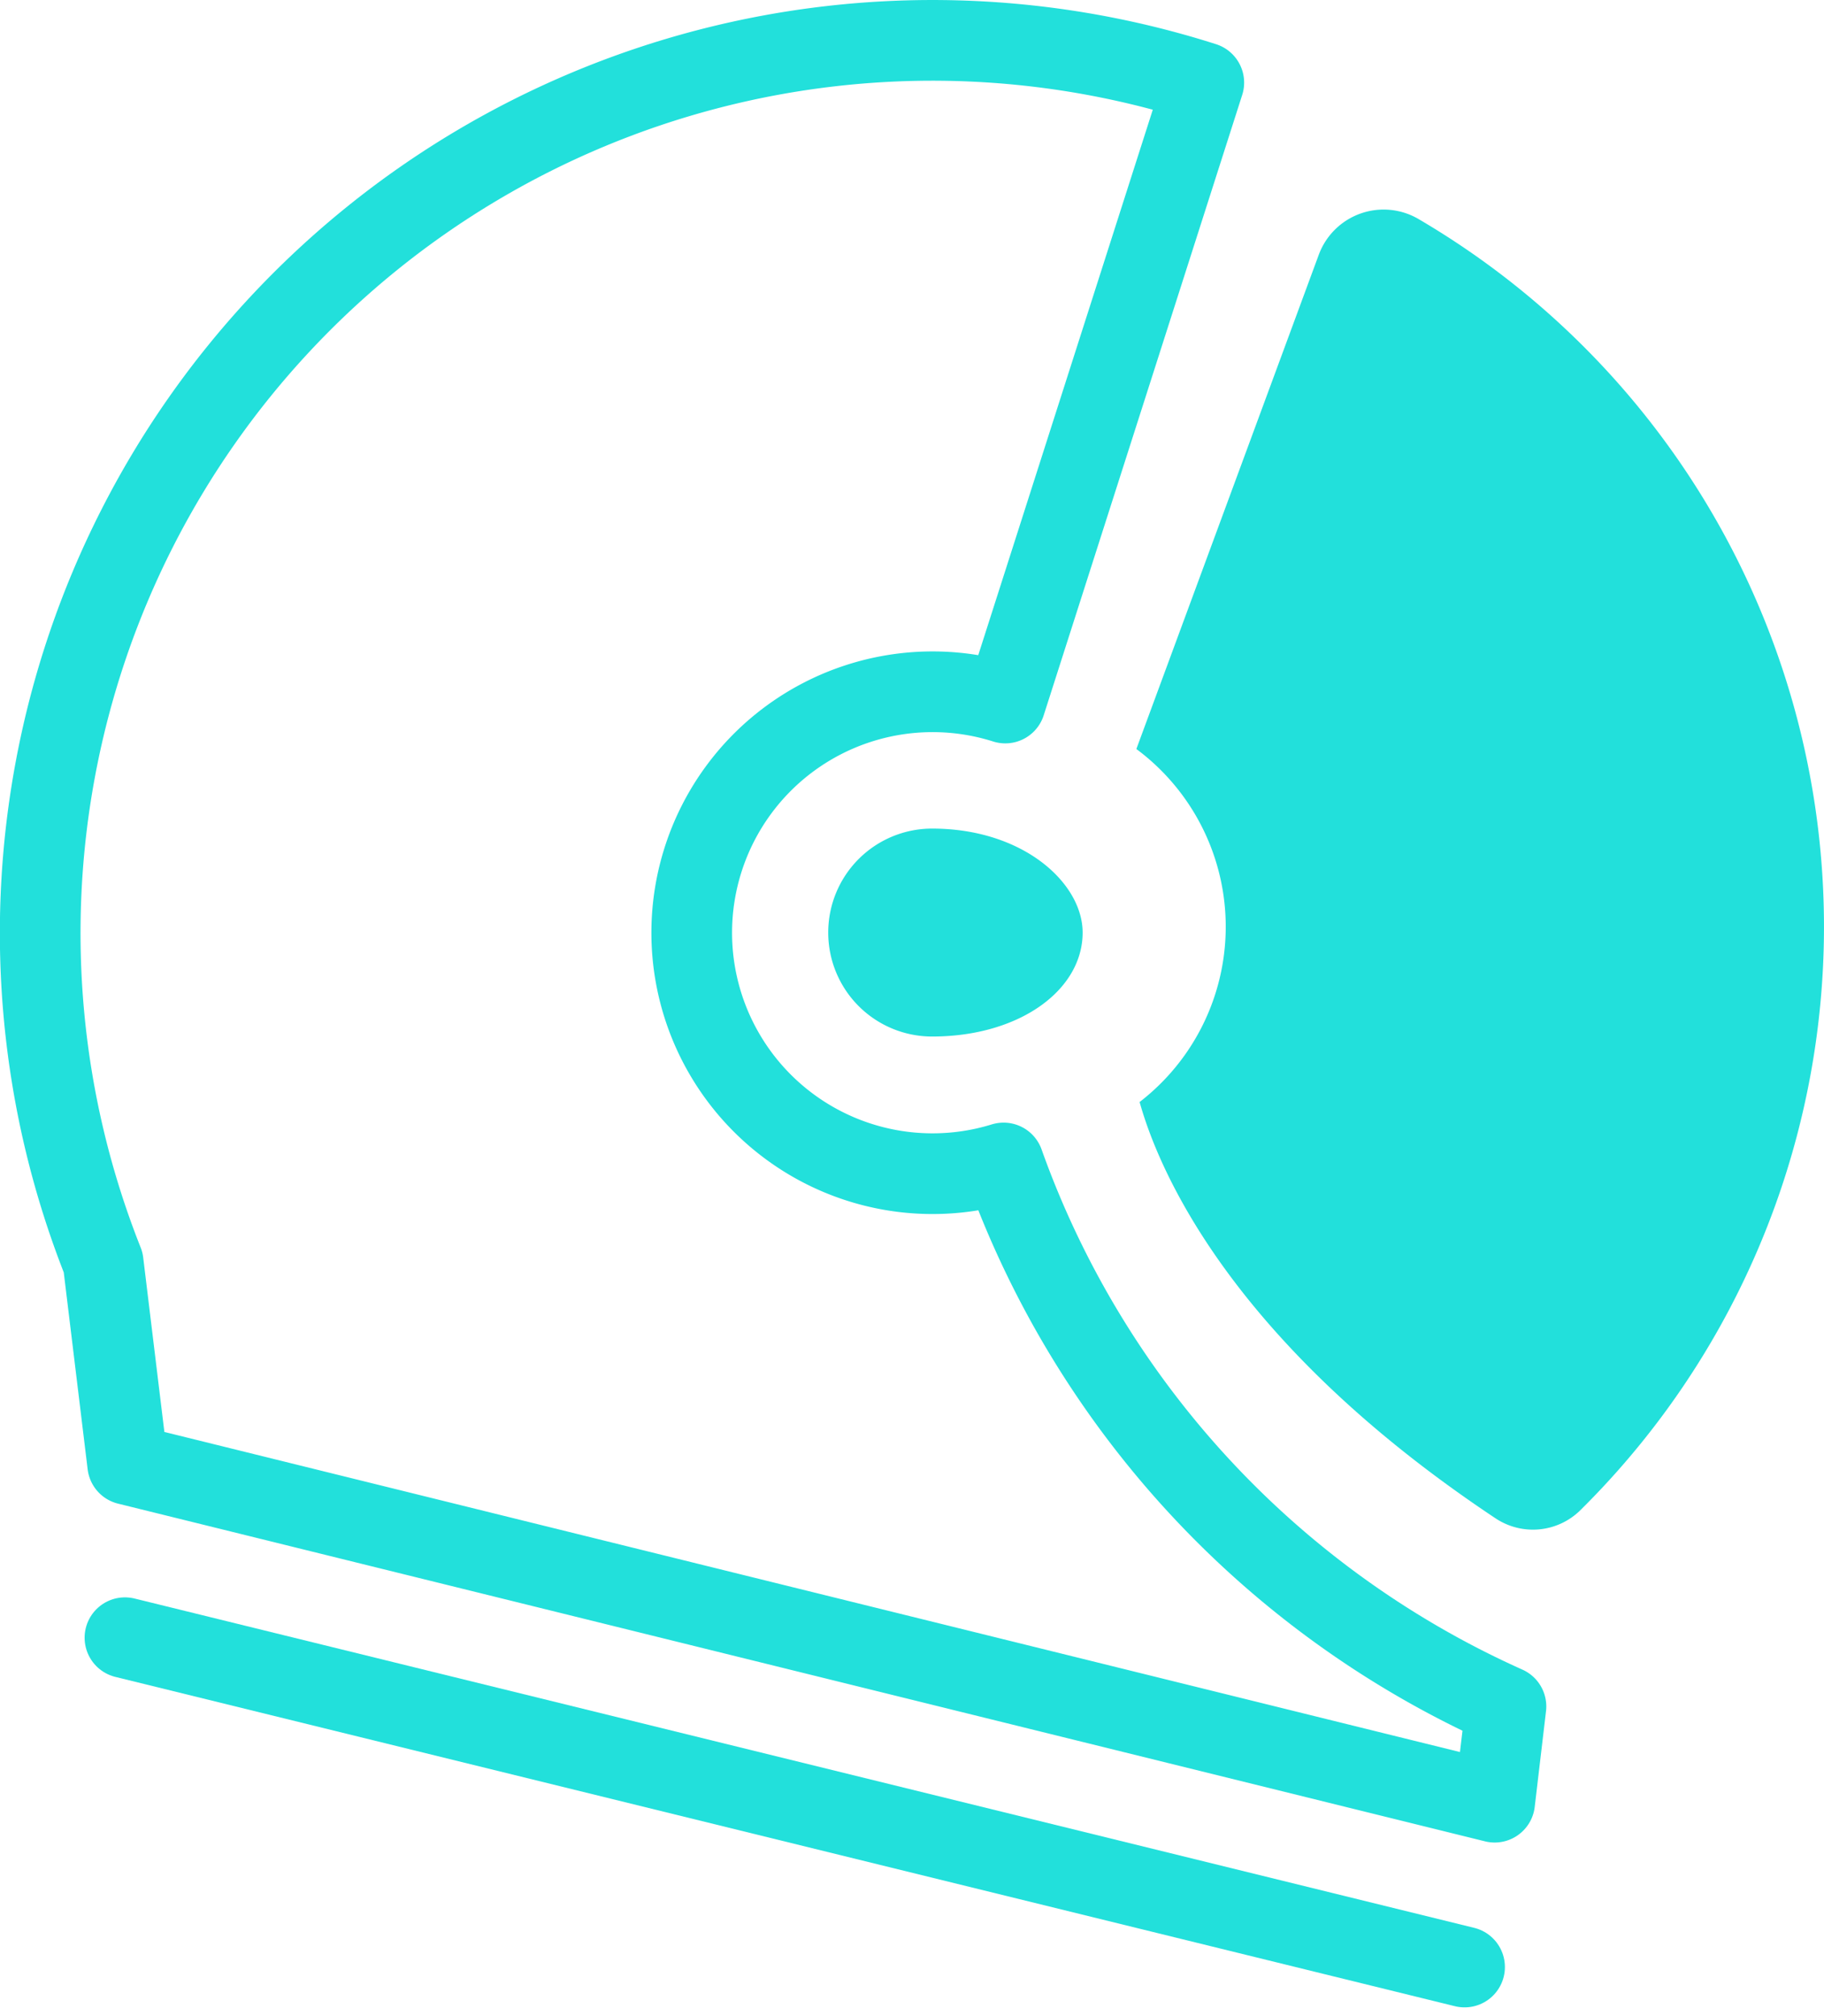 <svg xmlns="http://www.w3.org/2000/svg" width="22.613" height="24.981" viewBox="0 0 22.613 24.981">
  <g id="Icon_Bootcamp" data-name="Icon Bootcamp" transform="translate(-853.805 -599.421)">
    <path id="Caminho_3620" data-name="Caminho 3620" d="M864.073,610.978a1.288,1.288,0,0,0,1.287,1.288c1.086,0,1.867-.577,1.867-1.288,0-.611-.733-1.289-1.867-1.289A1.288,1.288,0,0,0,864.073,610.978Z" fill="#22e0db"/>
    <path id="Caminho_3621" data-name="Caminho 3621" d="M867.934,613.08v0c.229.819,1.114,2.964,4.411,5.156a.837.837,0,0,0,1.042-.09,10.164,10.164,0,0,0-1.988-16.006.857.857,0,0,0-1.243.434l-2.263,6.129a2.743,2.743,0,0,1,.041,4.374Z" fill="#22e0db"/>
    <path id="Caminho_3622" data-name="Caminho 3622" d="M855.084,615.065a11.062,11.062,0,0,1,13.645-14.62l-2.461,7.688a2.986,2.986,0,1,0-.021,5.7,11.675,11.675,0,0,0,6.228,6.735l-.14,1.186-16.947-4.185Z" fill="none" stroke="#22e0db" stroke-linecap="round" stroke-linejoin="round" stroke-width="1"/>
    <line id="Linha_286" data-name="Linha 286" x2="16.608" y2="4.081" transform="translate(855.354 619.716)" fill="none" stroke="#22e0db" stroke-linecap="round" stroke-linejoin="round" stroke-width="1"/>
  </g>
</svg>
